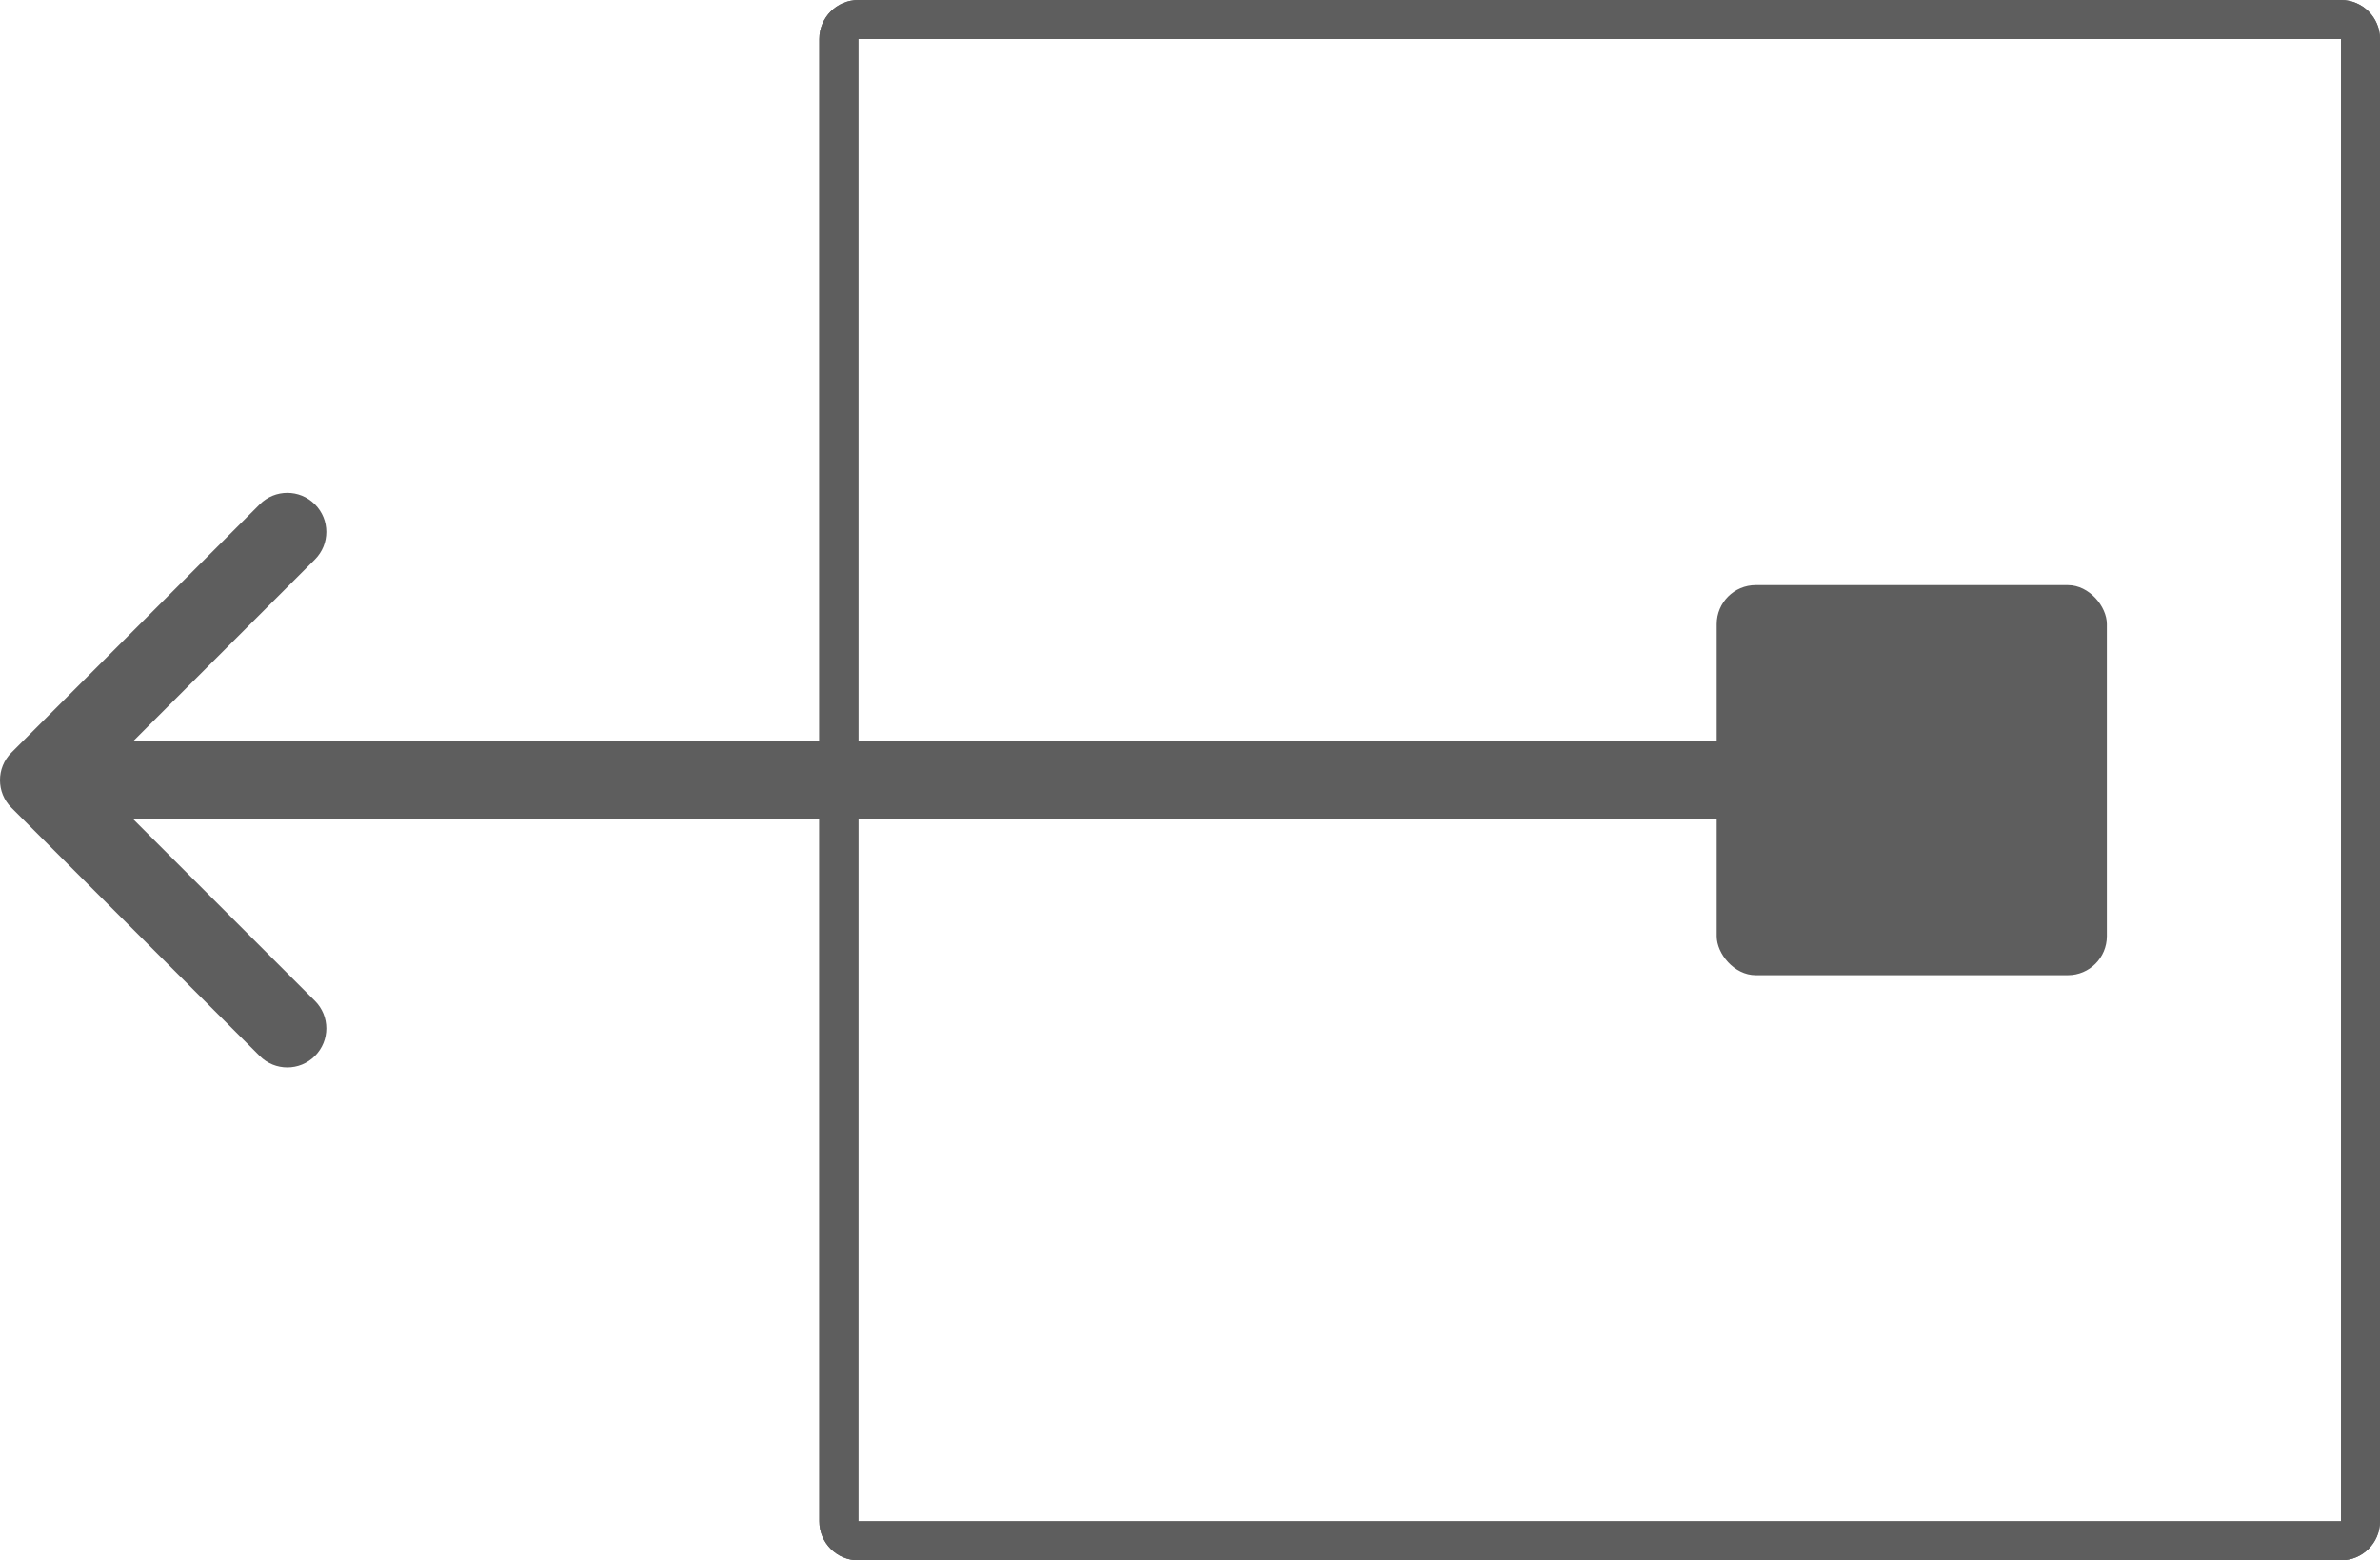 <svg width="61" height="40" viewBox="0 0 61 40" fill="none" xmlns="http://www.w3.org/2000/svg">
<path d="M21.5 1C21.5 0.724 21.724 0.5 22 0.5H60C60.276 0.5 60.5 0.724 60.5 1V39C60.5 39.276 60.276 39.5 60 39.5H22C21.724 39.5 21.5 39.276 21.5 39V1Z" stroke="#5E5E5E"/>
<rect x="44" y="15" width="10" height="10" rx="1" fill="#5E5E5E"/>
<path d="M0.293 19.293C-0.098 19.683 -0.098 20.317 0.293 20.707L6.657 27.071C7.047 27.462 7.681 27.462 8.071 27.071C8.462 26.68 8.462 26.047 8.071 25.657L2.414 20L8.071 14.343C8.462 13.953 8.462 13.319 8.071 12.929C7.681 12.538 7.047 12.538 6.657 12.929L0.293 19.293ZM49 19L1 19V21L49 21V19Z" fill="#5E5E5E"/>
<path d="M21.5 1C21.5 0.724 21.724 0.5 22 0.5H60C60.276 0.5 60.5 0.724 60.5 1V39C60.5 39.276 60.276 39.5 60 39.5H22C21.724 39.5 21.5 39.276 21.5 39V1Z" stroke="#5E5E5E"/>
</svg>
